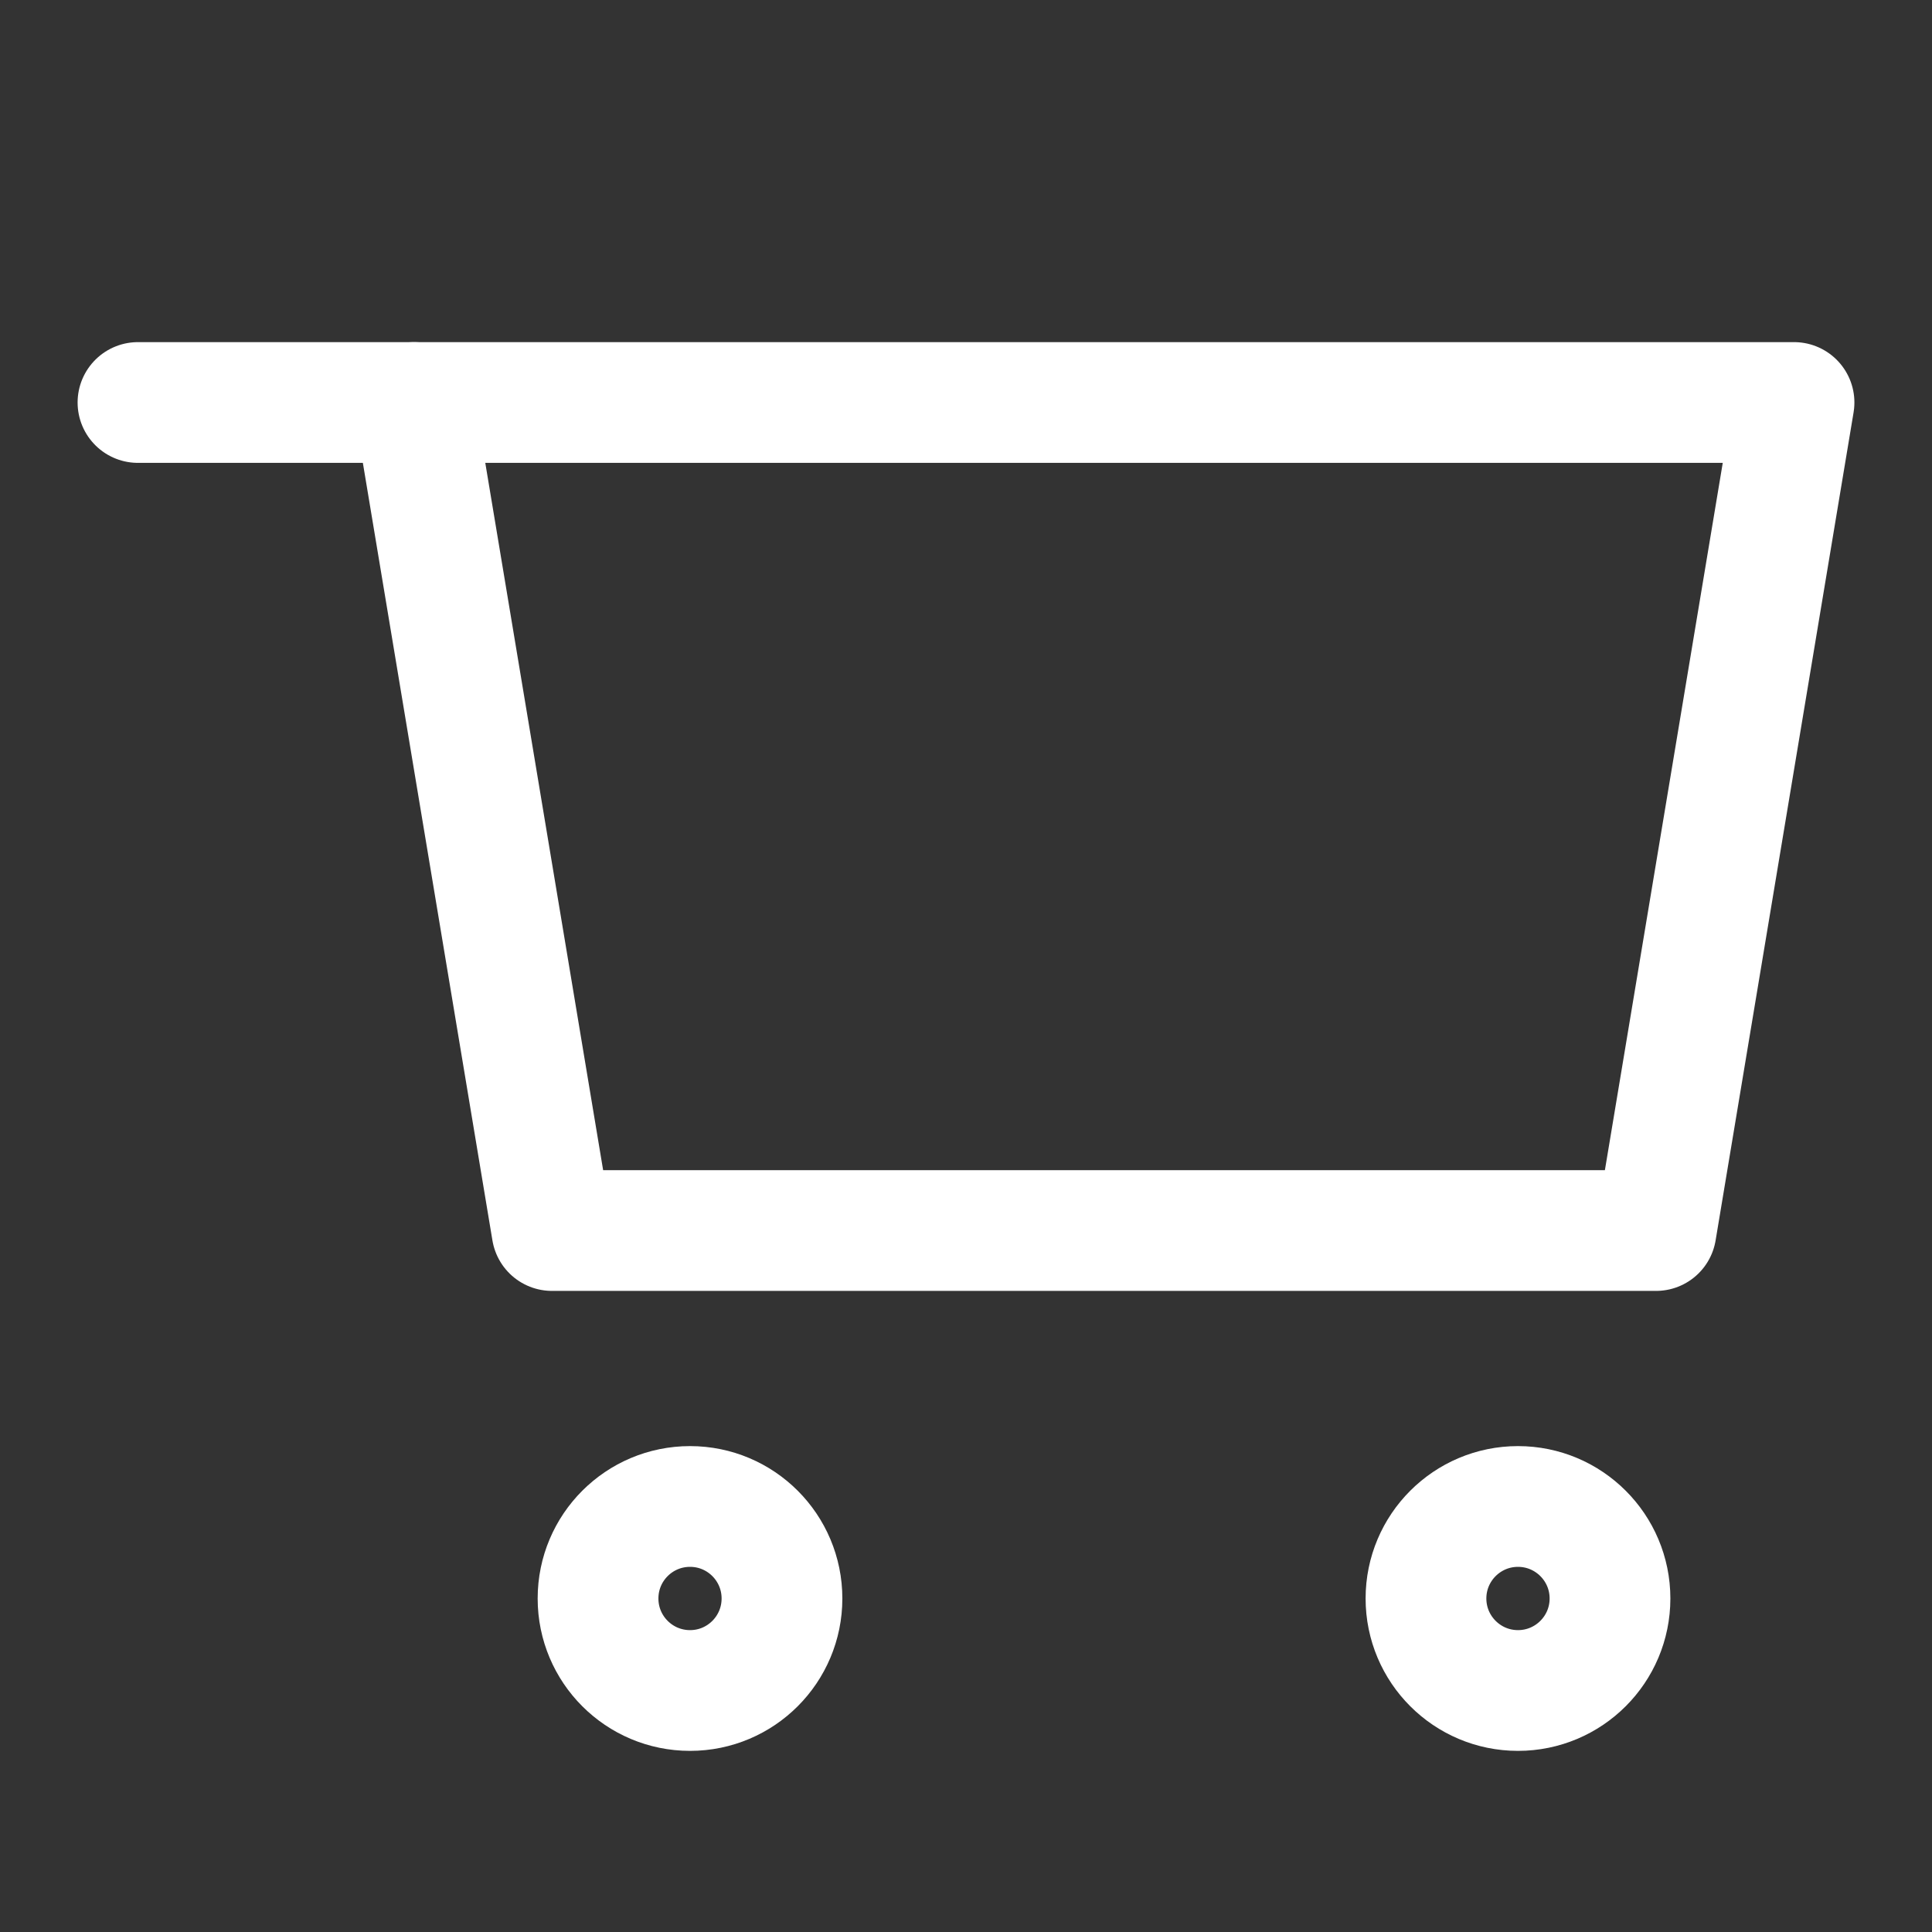 <svg width="24" height="24" viewBox="0 0 24 24" fill="none" xmlns="http://www.w3.org/2000/svg">
<rect x="0" y="0" width="24" height="24" fill="#333333" stroke="none"/>
<path d="M5.143 5H22.286L20.572 15.286H6.857L5.143 5Z" stroke="white" stroke-width="1.5" stroke-linecap="round" stroke-linejoin="round"/>
<path d="M8.572 21C9.203 21 9.714 20.488 9.714 19.857C9.714 19.226 9.203 18.714 8.572 18.714C7.94 18.714 7.429 19.226 7.429 19.857C7.429 20.488 7.94 21 8.572 21Z" stroke="white" stroke-width="1.5" stroke-linecap="round" stroke-linejoin="round"/>
<path d="M18.857 21C19.488 21 20 20.488 20 19.857C20 19.226 19.488 18.714 18.857 18.714C18.226 18.714 17.714 19.226 17.714 19.857C17.714 20.488 18.226 21 18.857 21Z" stroke="white" stroke-width="1.5" stroke-linecap="round" stroke-linejoin="round"/>
<path d="M5.143 5H1.714" stroke="white" stroke-width="1.5" stroke-linecap="round" stroke-linejoin="round"/>
</svg>
